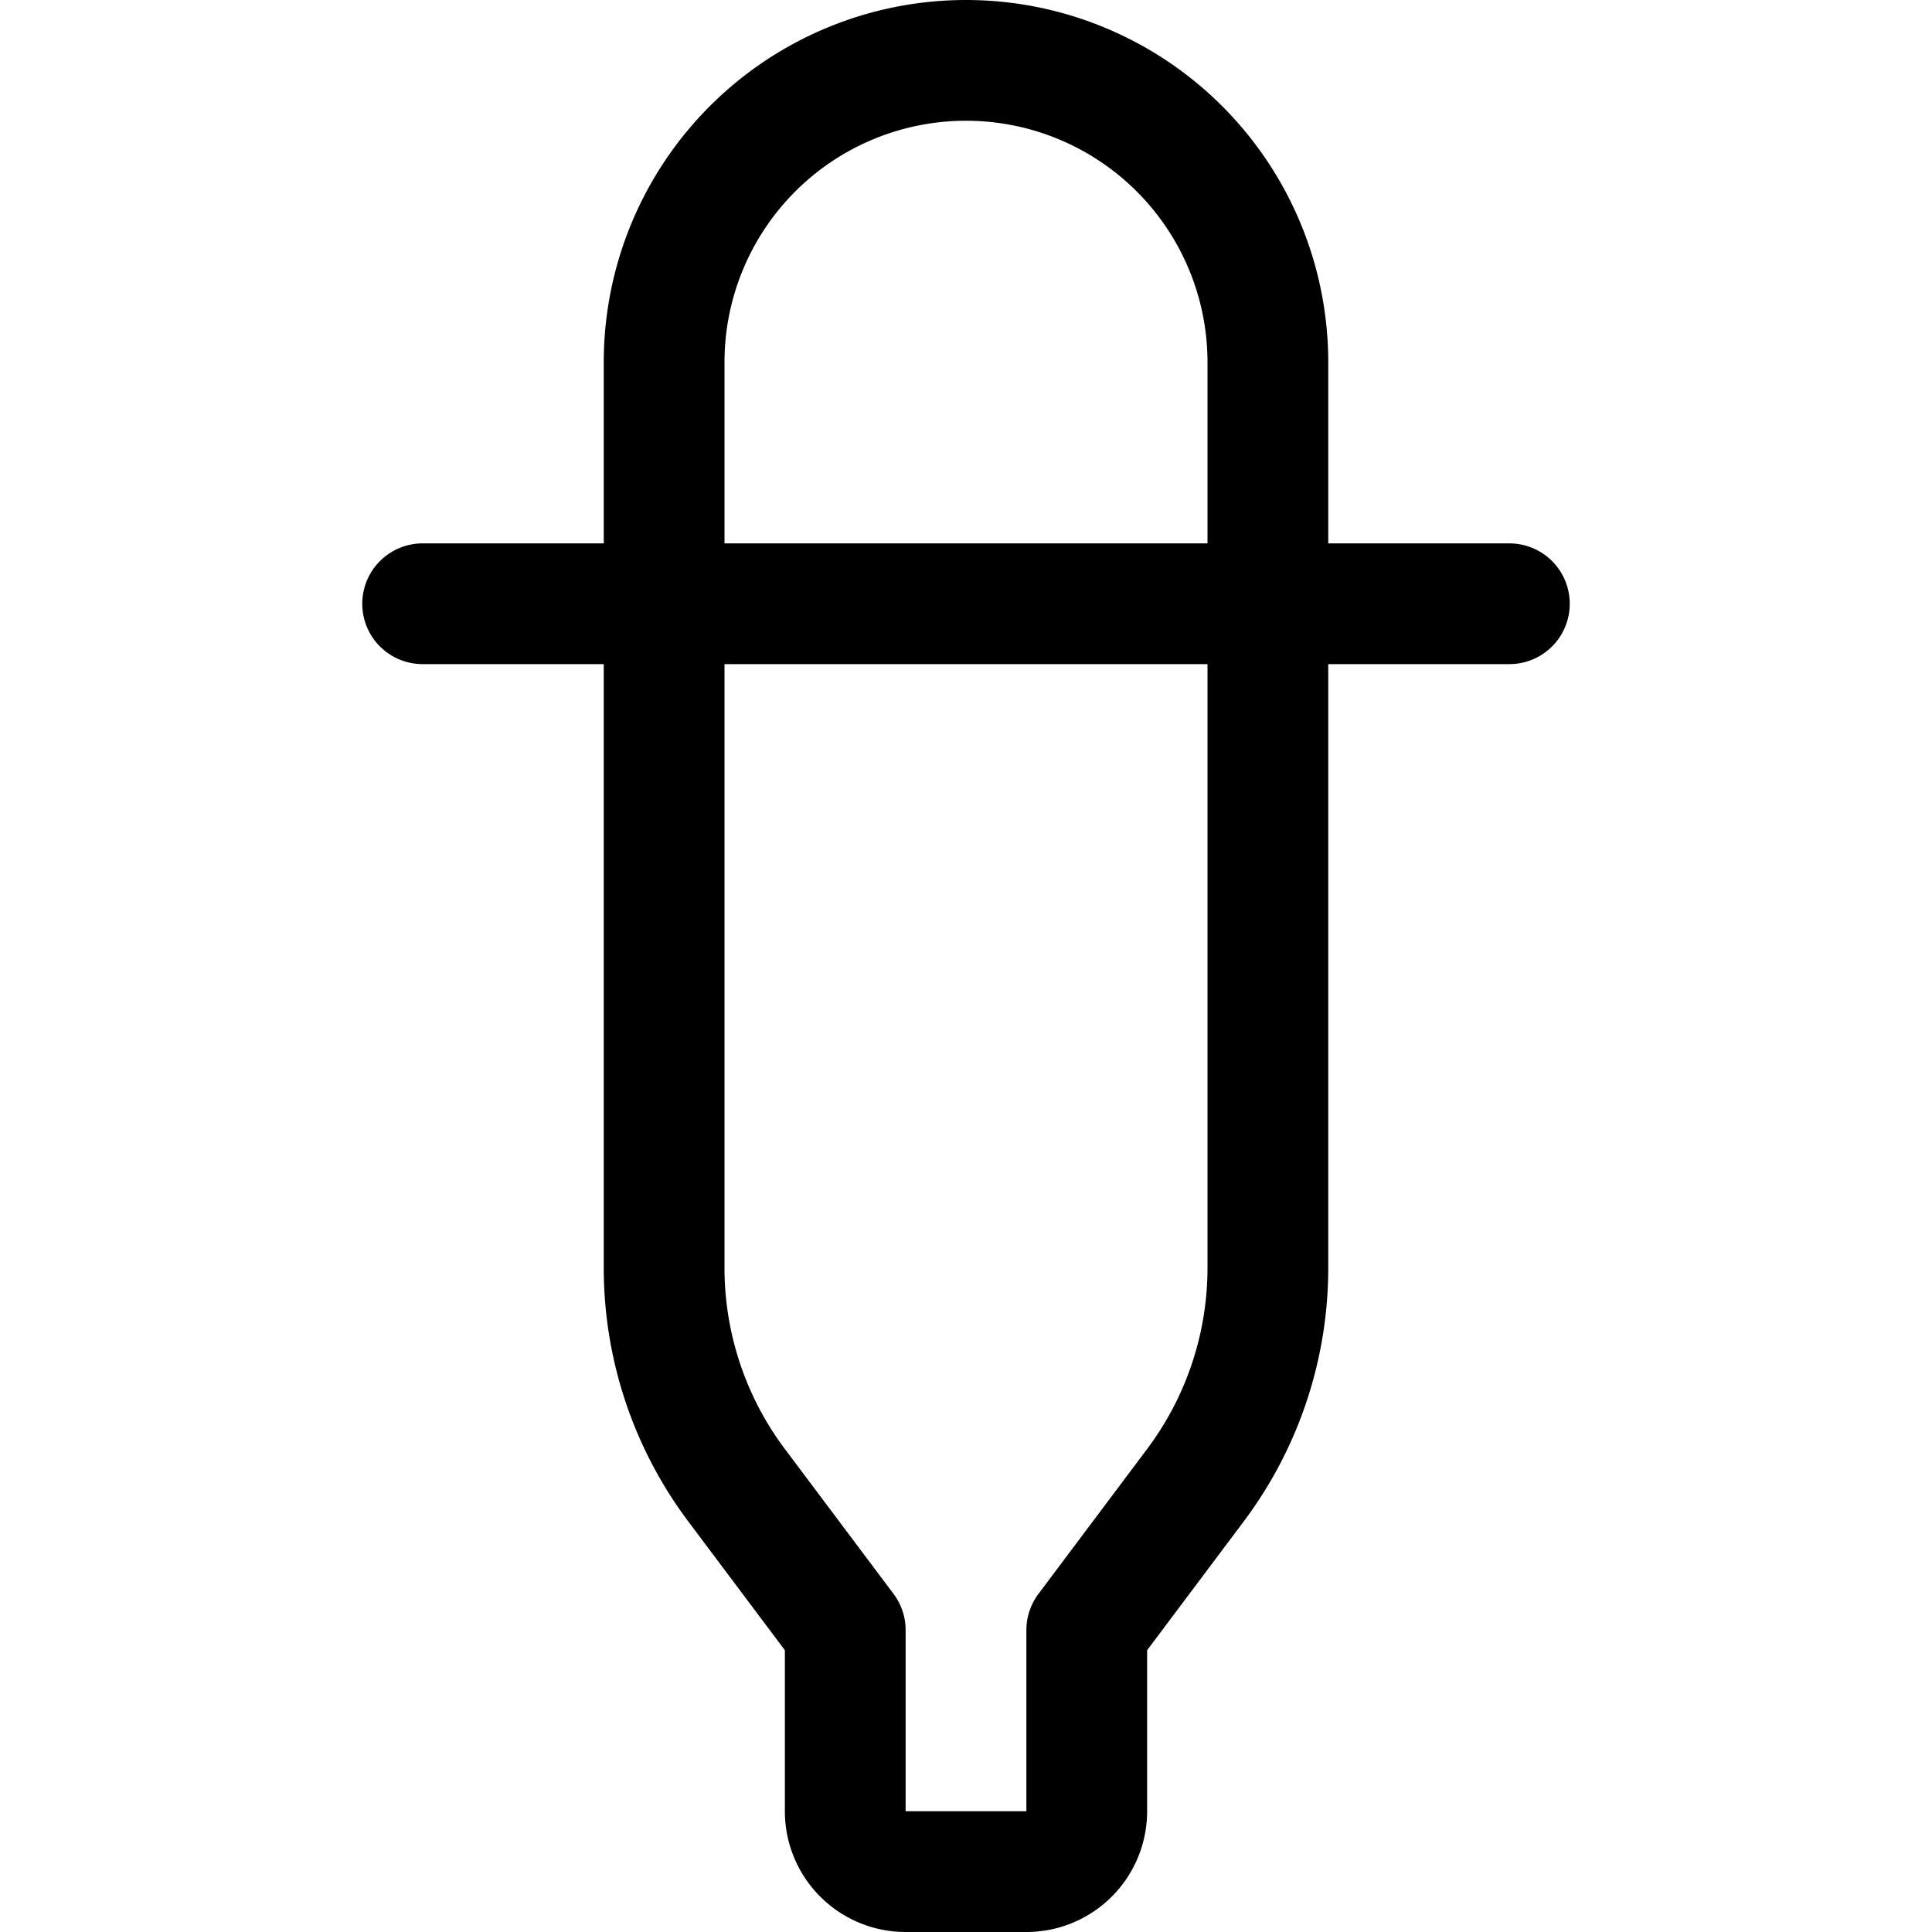 <svg xmlns="http://www.w3.org/2000/svg" viewBox="0 0 24 24"><defs><style>.a{fill:none;stroke:#000;stroke-linecap:round;stroke-linejoin:round;stroke-width:1.5px;}</style></defs><title>color-picker-4</title><path class="a" d="M15.75,4.5a3.75,3.75,0,0,0-7.5,0V15.75a4.5,4.5,0,0,0,.9,2.7l1.35,1.8V22.5a.75.75,0,0,0,.75.75h1.5a.75.75,0,0,0,.75-.75V20.25l1.35-1.8a4.5,4.5,0,0,0,.9-2.7Z"/><line class="a" x1="5.25" y1="7.5" x2="18.75" y2="7.5"/></svg>